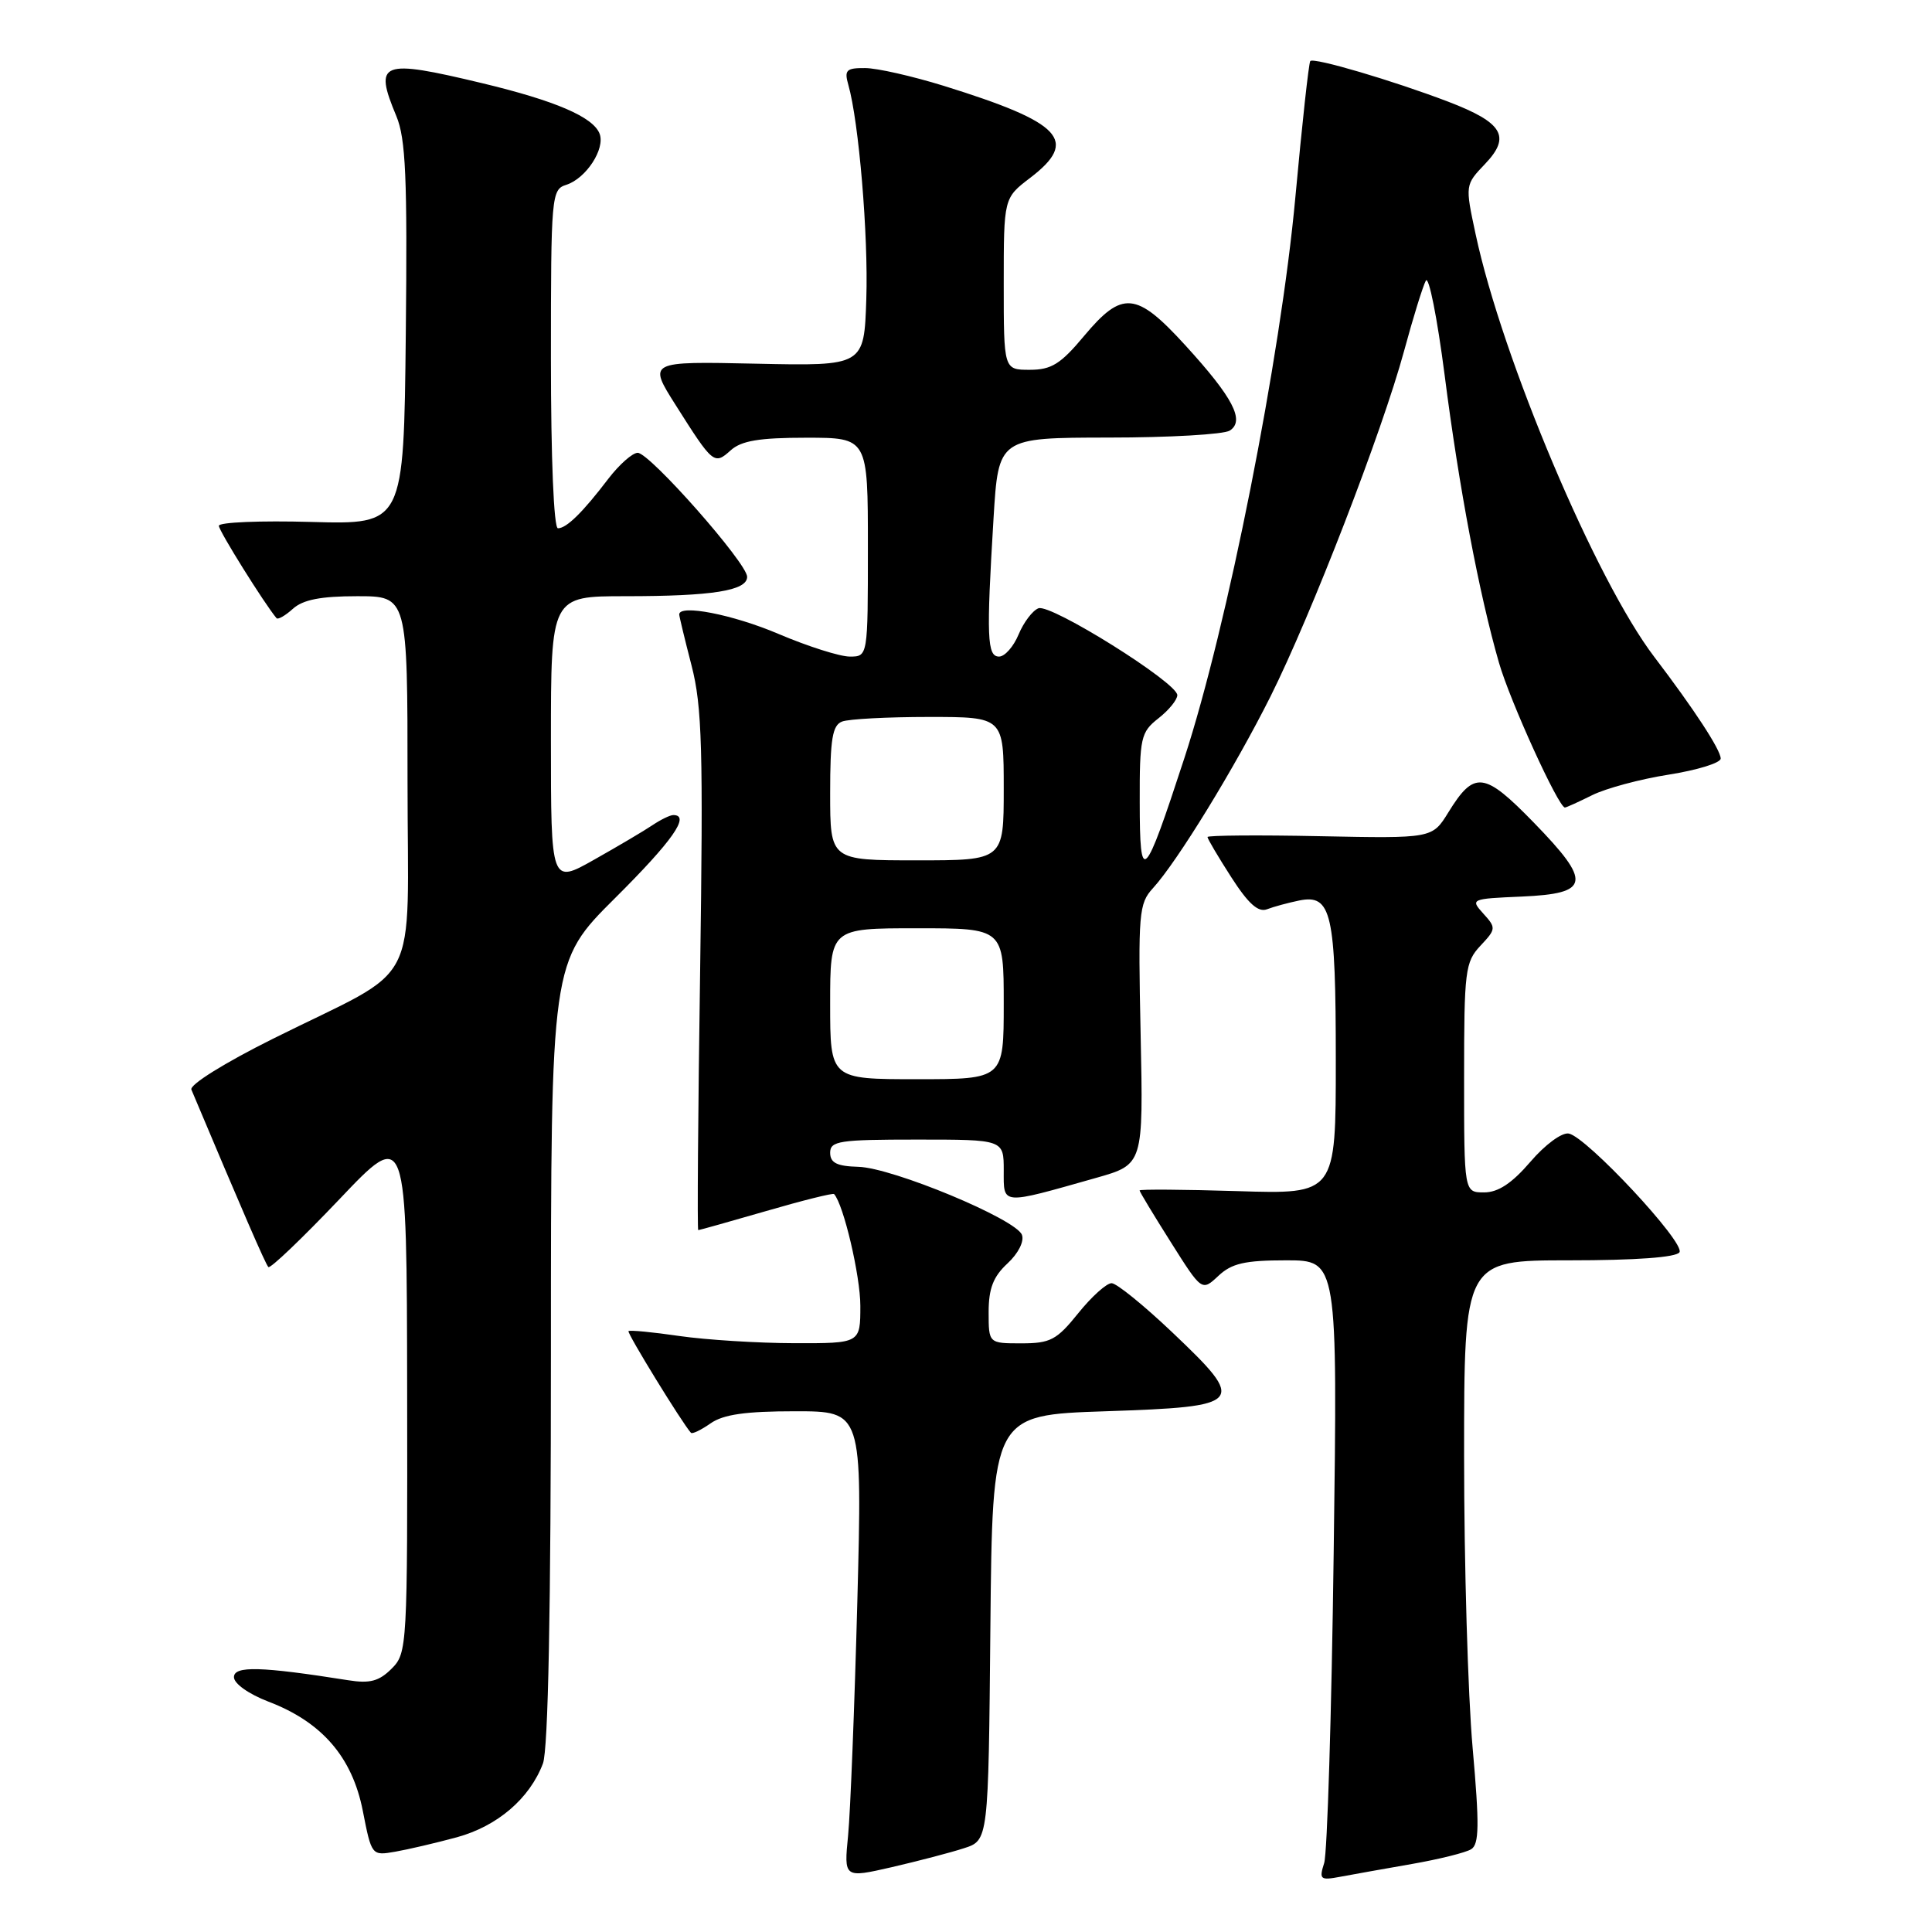 <?xml version="1.0" encoding="UTF-8" standalone="no"?>
<!DOCTYPE svg PUBLIC "-//W3C//DTD SVG 1.1//EN" "http://www.w3.org/Graphics/SVG/1.1/DTD/svg11.dtd" >
<svg xmlns="http://www.w3.org/2000/svg" xmlns:xlink="http://www.w3.org/1999/xlink" version="1.1" viewBox="0 0 256 256">
 <g >
 <path fill="currentColor"
d=" M 127.73 244.90 C 130.97 243.86 130.97 243.86 131.23 215.68 C 131.50 187.50 131.50 187.50 146.49 187.00 C 164.93 186.38 165.27 185.98 155.32 176.53 C 151.57 172.97 147.96 170.04 147.30 170.03 C 146.64 170.01 144.65 171.80 142.88 174.00 C 140.02 177.56 139.18 178.00 135.33 178.00 C 131.00 178.00 131.00 178.00 131.00 173.86 C 131.00 170.74 131.61 169.16 133.49 167.42 C 134.93 166.09 135.74 164.48 135.41 163.62 C 134.61 161.53 118.28 154.74 113.75 154.61 C 110.89 154.53 110.01 154.09 110.00 152.75 C 110.00 151.18 111.21 151.00 121.50 151.00 C 133.00 151.00 133.00 151.00 133.00 155.08 C 133.00 159.72 132.51 159.68 145.26 156.07 C 151.50 154.30 151.50 154.30 151.14 137.08 C 150.80 120.99 150.90 119.73 152.77 117.69 C 156.00 114.16 163.61 101.74 168.35 92.28 C 173.76 81.45 183.13 57.24 186.05 46.50 C 187.24 42.10 188.54 37.91 188.93 37.19 C 189.32 36.47 190.44 42.10 191.42 49.69 C 193.32 64.57 196.00 78.72 198.62 87.81 C 200.08 92.89 206.51 107.00 207.36 107.00 C 207.54 107.00 209.17 106.26 210.98 105.36 C 212.79 104.46 217.36 103.23 221.13 102.64 C 224.91 102.04 228.00 101.09 228.00 100.51 C 228.00 99.36 224.46 93.95 219.22 87.07 C 211.46 76.90 199.05 47.53 195.52 31.00 C 194.13 24.50 194.13 24.50 196.79 21.71 C 200.24 18.09 199.14 16.25 191.91 13.48 C 184.60 10.69 174.07 7.58 173.62 8.09 C 173.42 8.32 172.53 16.45 171.64 26.16 C 169.69 47.39 162.64 83.02 156.92 100.50 C 151.57 116.87 151.03 117.40 151.02 106.32 C 151.00 97.72 151.16 97.02 153.50 95.18 C 154.88 94.10 156.00 92.72 156.00 92.11 C 156.00 90.46 139.24 79.97 137.60 80.60 C 136.82 80.90 135.64 82.46 134.97 84.07 C 134.30 85.68 133.14 87.00 132.38 87.00 C 130.79 87.00 130.69 84.45 131.65 68.66 C 132.30 58.00 132.30 58.00 146.90 57.98 C 154.93 57.98 162.15 57.56 162.94 57.06 C 165.00 55.76 163.39 52.68 157.02 45.71 C 150.56 38.64 148.70 38.48 143.66 44.50 C 140.54 48.24 139.32 49.00 136.45 49.00 C 133.00 49.00 133.00 49.00 133.00 37.62 C 133.00 26.24 133.00 26.24 136.50 23.57 C 142.98 18.62 140.76 16.26 125.07 11.38 C 120.90 10.09 116.21 9.02 114.63 9.02 C 112.13 9.00 111.85 9.29 112.41 11.25 C 113.80 16.12 115.07 31.19 114.79 39.62 C 114.50 48.50 114.50 48.50 100.18 48.19 C 85.86 47.88 85.86 47.88 89.54 53.69 C 94.48 61.50 94.64 61.63 96.81 59.68 C 98.22 58.40 100.59 58.00 106.83 58.00 C 115.00 58.00 115.00 58.00 115.00 72.50 C 115.00 87.00 115.00 87.00 112.60 87.00 C 111.29 87.00 107.04 85.65 103.16 84.00 C 97.13 81.43 90.00 80.04 90.00 81.42 C 90.00 81.65 90.73 84.69 91.63 88.17 C 93.04 93.63 93.19 99.22 92.77 128.75 C 92.49 147.59 92.38 163.00 92.52 163.00 C 92.66 163.00 96.71 161.86 101.52 160.47 C 106.33 159.07 110.38 158.06 110.52 158.22 C 111.78 159.60 114.00 169.07 114.00 173.03 C 114.00 178.00 114.00 178.00 105.25 177.98 C 100.44 177.97 93.59 177.54 90.04 177.03 C 86.48 176.51 83.44 176.22 83.28 176.38 C 83.05 176.62 90.38 188.55 91.55 189.85 C 91.73 190.05 92.90 189.48 94.16 188.60 C 95.84 187.42 98.80 187.00 105.35 187.00 C 114.26 187.00 114.26 187.00 113.60 212.25 C 113.23 226.14 112.68 240.06 112.38 243.18 C 111.82 248.86 111.82 248.86 118.16 247.41 C 121.65 246.60 125.96 245.48 127.73 244.90 Z  M 187.07 246.99 C 190.68 246.36 194.23 245.48 194.94 245.03 C 196.00 244.38 196.04 241.85 195.13 231.59 C 194.51 224.65 194.00 207.27 194.00 192.98 C 194.00 167.00 194.00 167.00 207.94 167.00 C 216.73 167.00 222.13 166.61 222.54 165.93 C 223.32 164.67 210.24 150.64 207.87 150.20 C 206.96 150.03 204.73 151.67 202.78 153.95 C 200.34 156.79 198.52 158.00 196.65 158.00 C 194.00 158.00 194.00 158.00 194.00 142.81 C 194.00 128.62 194.14 127.48 196.16 125.32 C 198.24 123.11 198.26 122.94 196.55 121.06 C 194.81 119.13 194.89 119.09 201.63 118.80 C 210.72 118.40 210.96 116.94 203.24 109.00 C 196.65 102.23 195.35 102.07 191.91 107.65 C 189.78 111.10 189.78 111.10 174.89 110.80 C 166.70 110.63 160.00 110.69 160.00 110.91 C 160.00 111.14 161.41 113.53 163.14 116.22 C 165.41 119.75 166.72 120.93 167.89 120.48 C 168.77 120.14 170.70 119.62 172.16 119.32 C 176.43 118.46 177.00 120.95 177.00 140.55 C 177.00 158.24 177.00 158.24 164.00 157.83 C 156.85 157.61 151.00 157.57 151.00 157.74 C 151.00 157.91 152.86 160.99 155.13 164.58 C 159.25 171.11 159.25 171.11 161.44 169.06 C 163.21 167.40 164.94 167.00 170.43 167.00 C 177.24 167.00 177.24 167.00 176.72 205.75 C 176.44 227.06 175.87 245.56 175.46 246.86 C 174.77 249.04 174.93 249.18 177.60 248.68 C 179.20 248.38 183.46 247.62 187.07 246.99 Z  M 60.53 243.45 C 65.91 241.98 70.18 238.32 71.94 233.68 C 72.64 231.83 73.00 213.26 73.00 179.16 C 73.00 127.46 73.00 127.46 81.50 119.00 C 89.11 111.43 91.52 108.00 89.22 108.00 C 88.79 108.00 87.56 108.60 86.47 109.33 C 85.39 110.06 81.91 112.12 78.75 113.90 C 73.00 117.15 73.00 117.15 73.00 98.07 C 73.00 79.00 73.00 79.00 82.88 79.00 C 94.40 79.00 99.00 78.27 99.00 76.43 C 99.00 74.63 86.09 60.00 84.50 60.00 C 83.81 60.00 82.07 61.54 80.63 63.41 C 77.22 67.89 75.07 70.00 73.93 70.00 C 73.38 70.00 73.00 60.71 73.00 47.57 C 73.00 25.91 73.07 25.11 75.03 24.49 C 77.65 23.66 80.22 19.72 79.45 17.72 C 78.60 15.50 73.59 13.35 63.88 11.02 C 50.43 7.80 49.50 8.16 52.52 15.39 C 53.76 18.37 53.99 23.51 53.77 44.26 C 53.50 69.50 53.50 69.50 41.25 69.16 C 34.51 68.97 29.00 69.20 29.00 69.67 C 29.00 70.34 35.03 79.99 36.64 81.91 C 36.83 82.14 37.81 81.57 38.82 80.66 C 40.15 79.46 42.52 79.00 47.33 79.00 C 54.00 79.00 54.00 79.00 54.00 103.51 C 54.00 131.79 56.14 127.69 36.19 137.63 C 29.76 140.83 25.09 143.74 25.36 144.38 C 32.09 160.37 35.19 167.53 35.56 167.89 C 35.81 168.14 40.03 164.10 44.96 158.92 C 53.90 149.50 53.90 149.50 53.95 184.25 C 54.00 218.30 53.96 219.04 51.89 221.11 C 50.23 222.77 49.01 223.10 46.14 222.64 C 34.58 220.81 31.00 220.71 31.00 222.23 C 31.00 223.09 32.95 224.47 35.58 225.48 C 42.66 228.18 46.67 232.82 48.07 239.93 C 49.24 245.89 49.25 245.90 52.37 245.36 C 54.09 245.06 57.76 244.20 60.53 243.45 Z  M 110.00 133.00 C 110.00 123.00 110.00 123.00 121.50 123.00 C 133.00 123.00 133.00 123.00 133.00 133.00 C 133.00 143.00 133.00 143.00 121.50 143.00 C 110.00 143.00 110.00 143.00 110.00 133.00 Z  M 110.00 105.11 C 110.00 97.92 110.30 96.10 111.58 95.61 C 112.45 95.27 117.63 95.00 123.08 95.00 C 133.00 95.00 133.00 95.00 133.00 104.50 C 133.00 114.00 133.00 114.00 121.50 114.00 C 110.00 114.00 110.00 114.00 110.00 105.11 Z "/>
</g>
</svg>